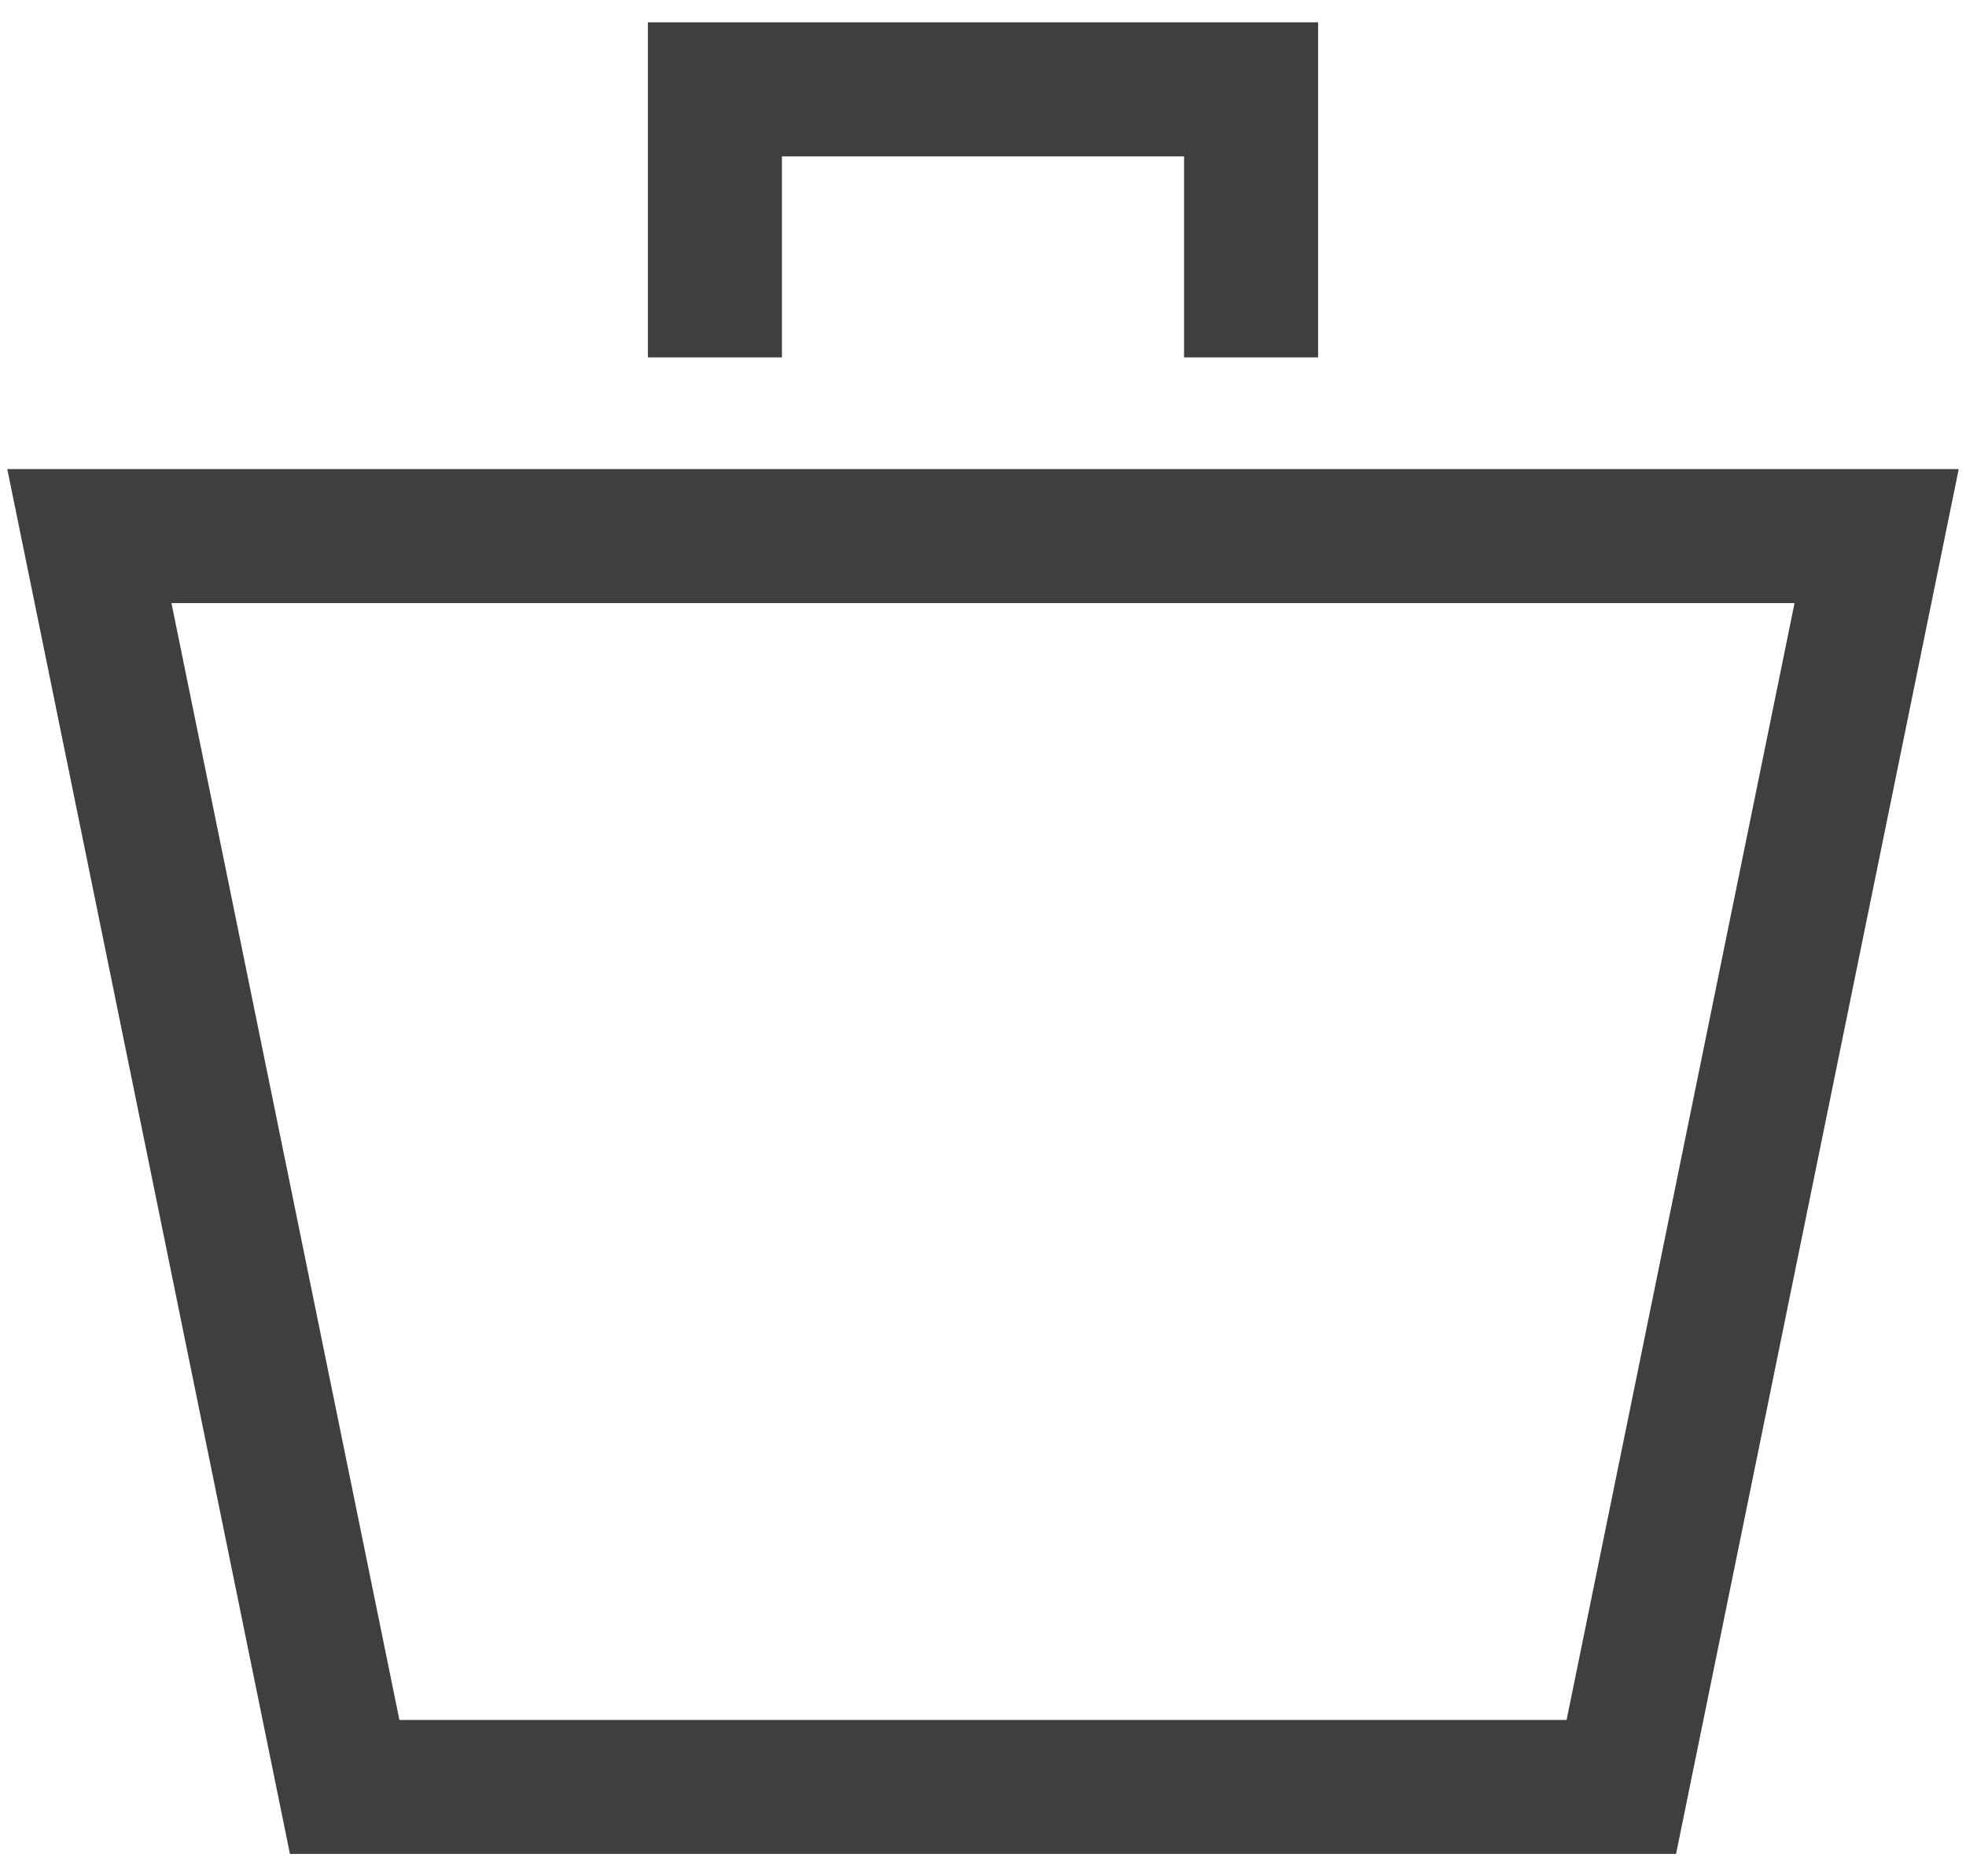 <svg width="22" height="21" viewBox="0 0 22 21" fill="none" xmlns="http://www.w3.org/2000/svg">
<path d="M1 6H21L18.143 20H3.857L1 6Z" stroke="#3F3F40" stroke-width="1.5"/>
<path d="M14 4V1H8V4" stroke="#3F3F40" stroke-width="1.5"/>
</svg>
